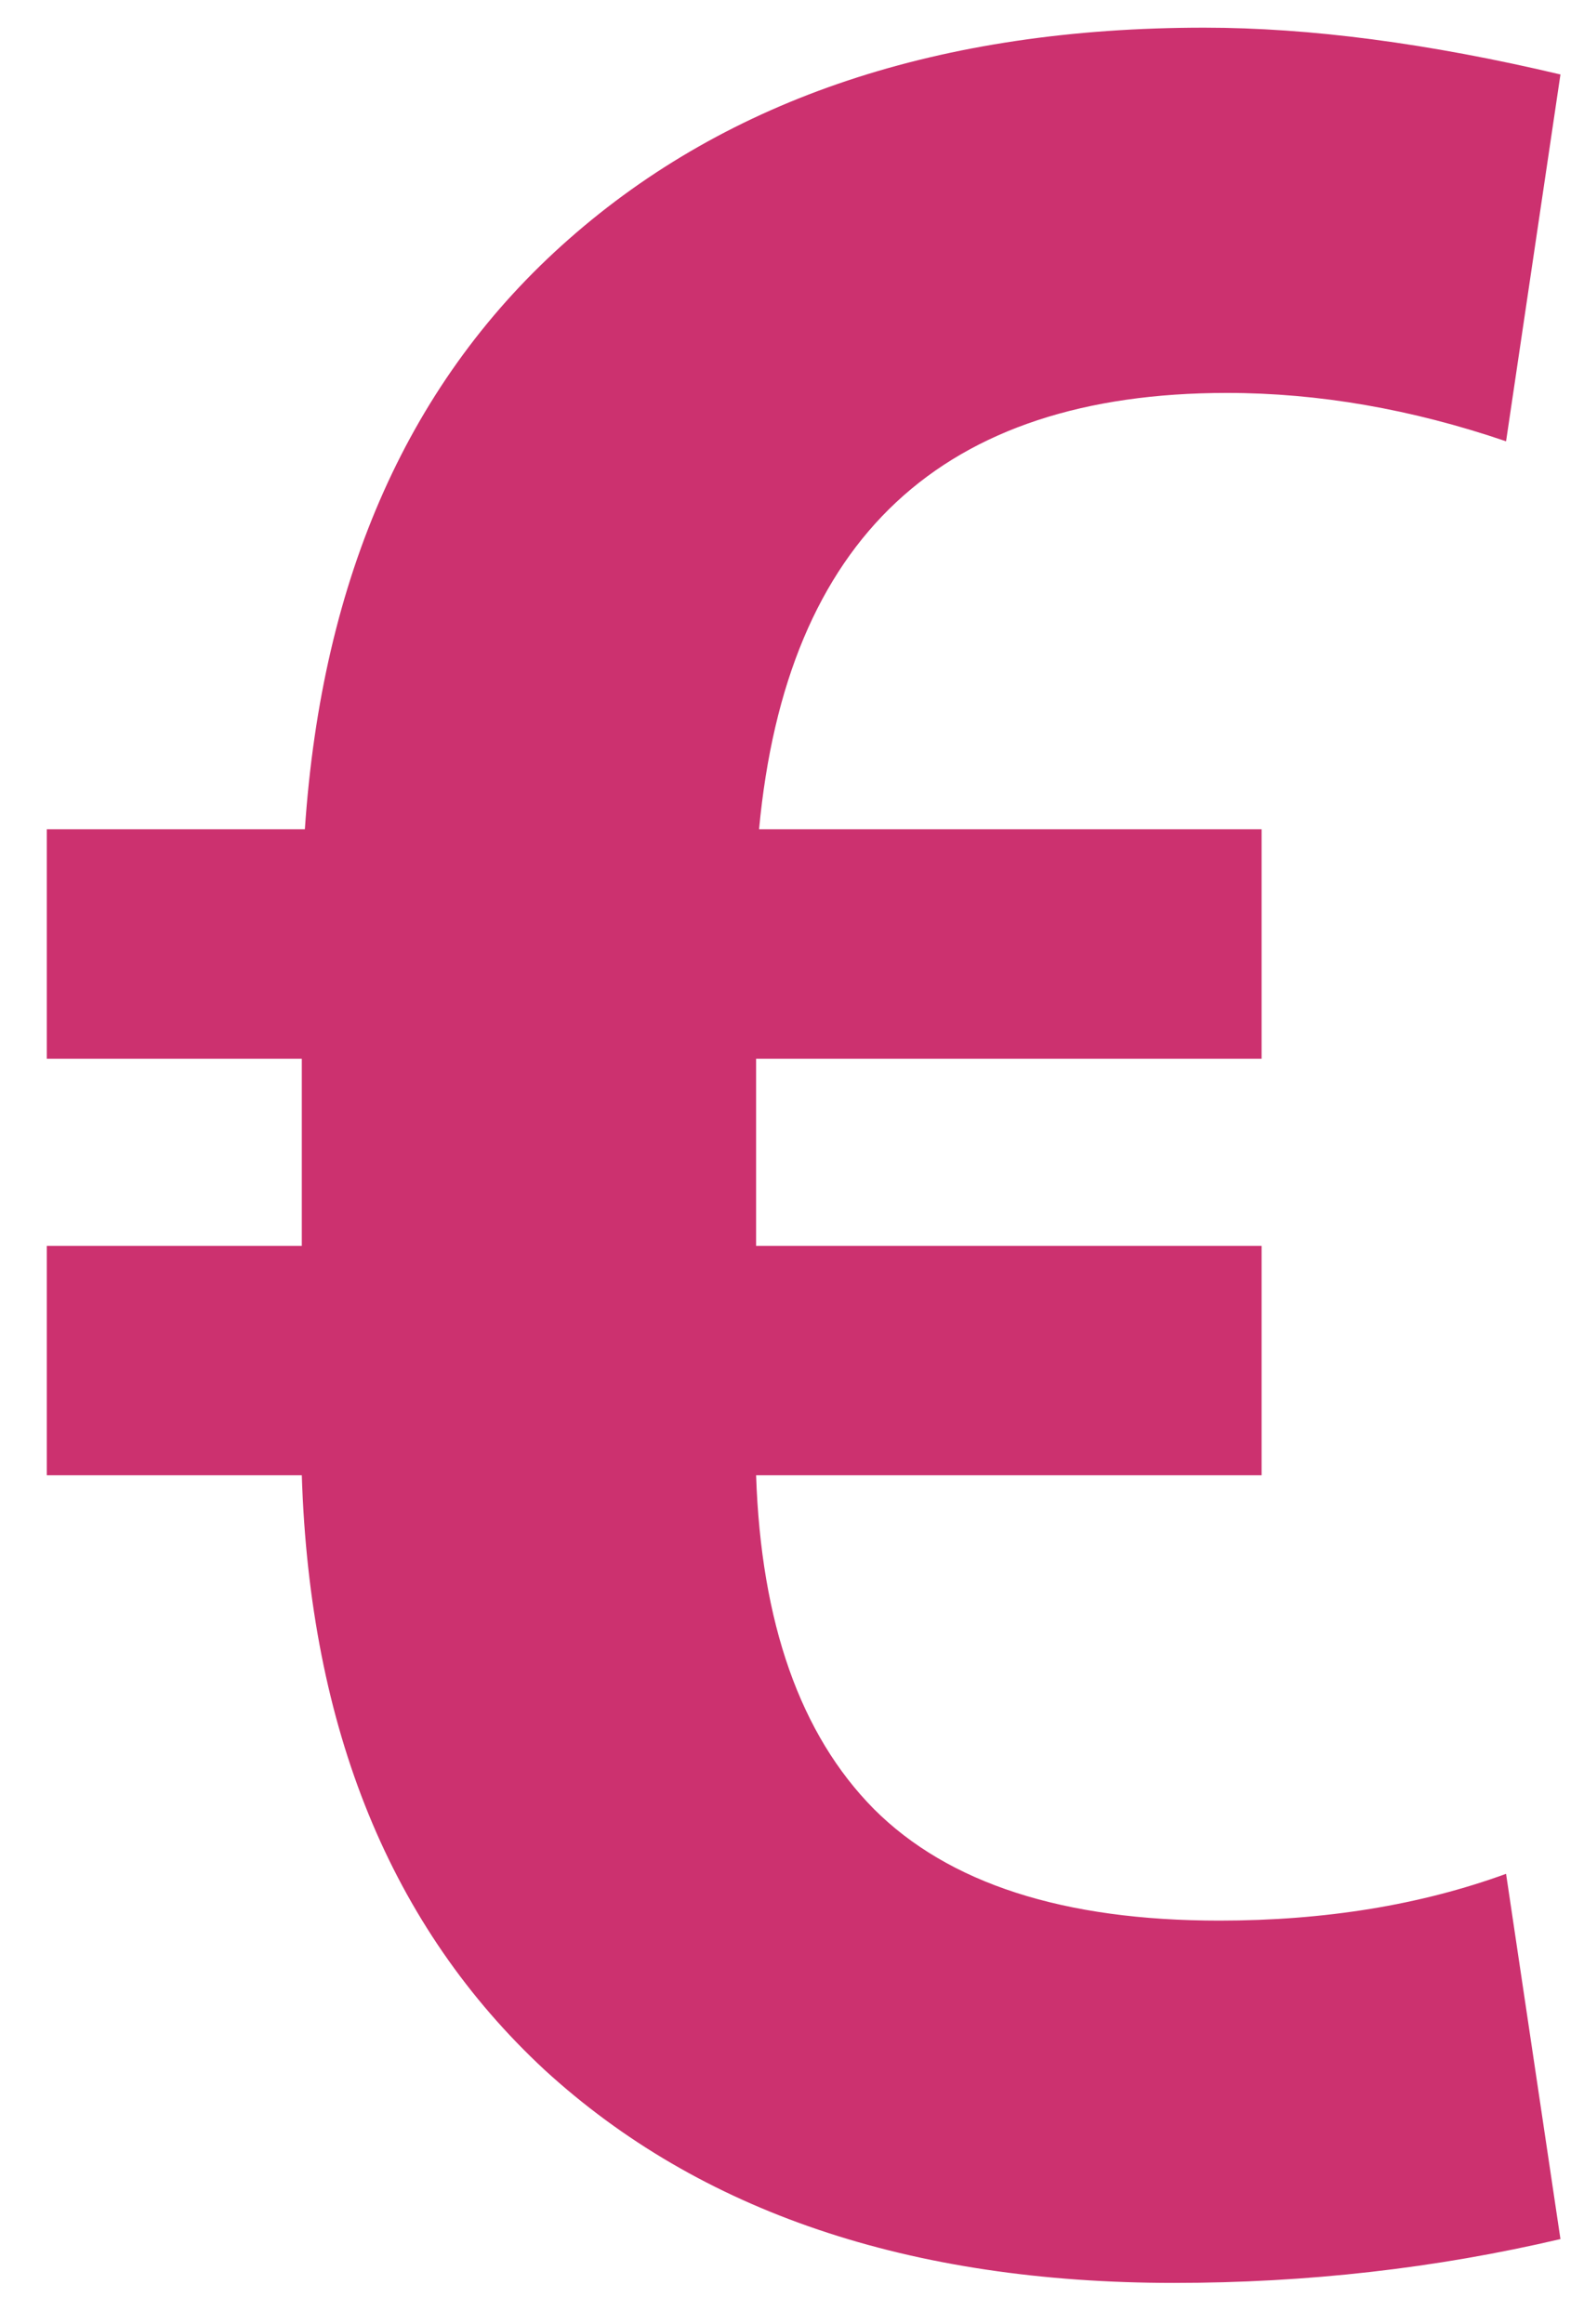 <svg width="15" height="22" viewBox="0 0 15 22" fill="none" xmlns="http://www.w3.org/2000/svg">
<path d="M11.947 13.967H7.16C7.207 15.368 7.579 16.421 8.274 17.125C8.979 17.831 10.07 18.183 11.547 18.183C12.547 18.183 13.453 18.035 14.262 17.74L14.777 21.198C13.595 21.475 12.376 21.613 11.118 21.613C8.613 21.613 6.626 20.941 5.159 19.598C3.701 18.245 2.934 16.368 2.858 13.967H0.443V11.795H2.858V10.023H0.443V7.851H2.887C3.049 5.45 3.882 3.587 5.388 2.263C6.902 0.929 8.908 0.262 11.404 0.262C12.405 0.262 13.529 0.41 14.777 0.705L14.262 4.178C13.367 3.873 12.486 3.72 11.619 3.72C8.922 3.72 7.446 5.097 7.188 7.851H11.947V10.023H7.16V11.795H11.947V13.967Z" fill="#CC316F"/>
</svg>
